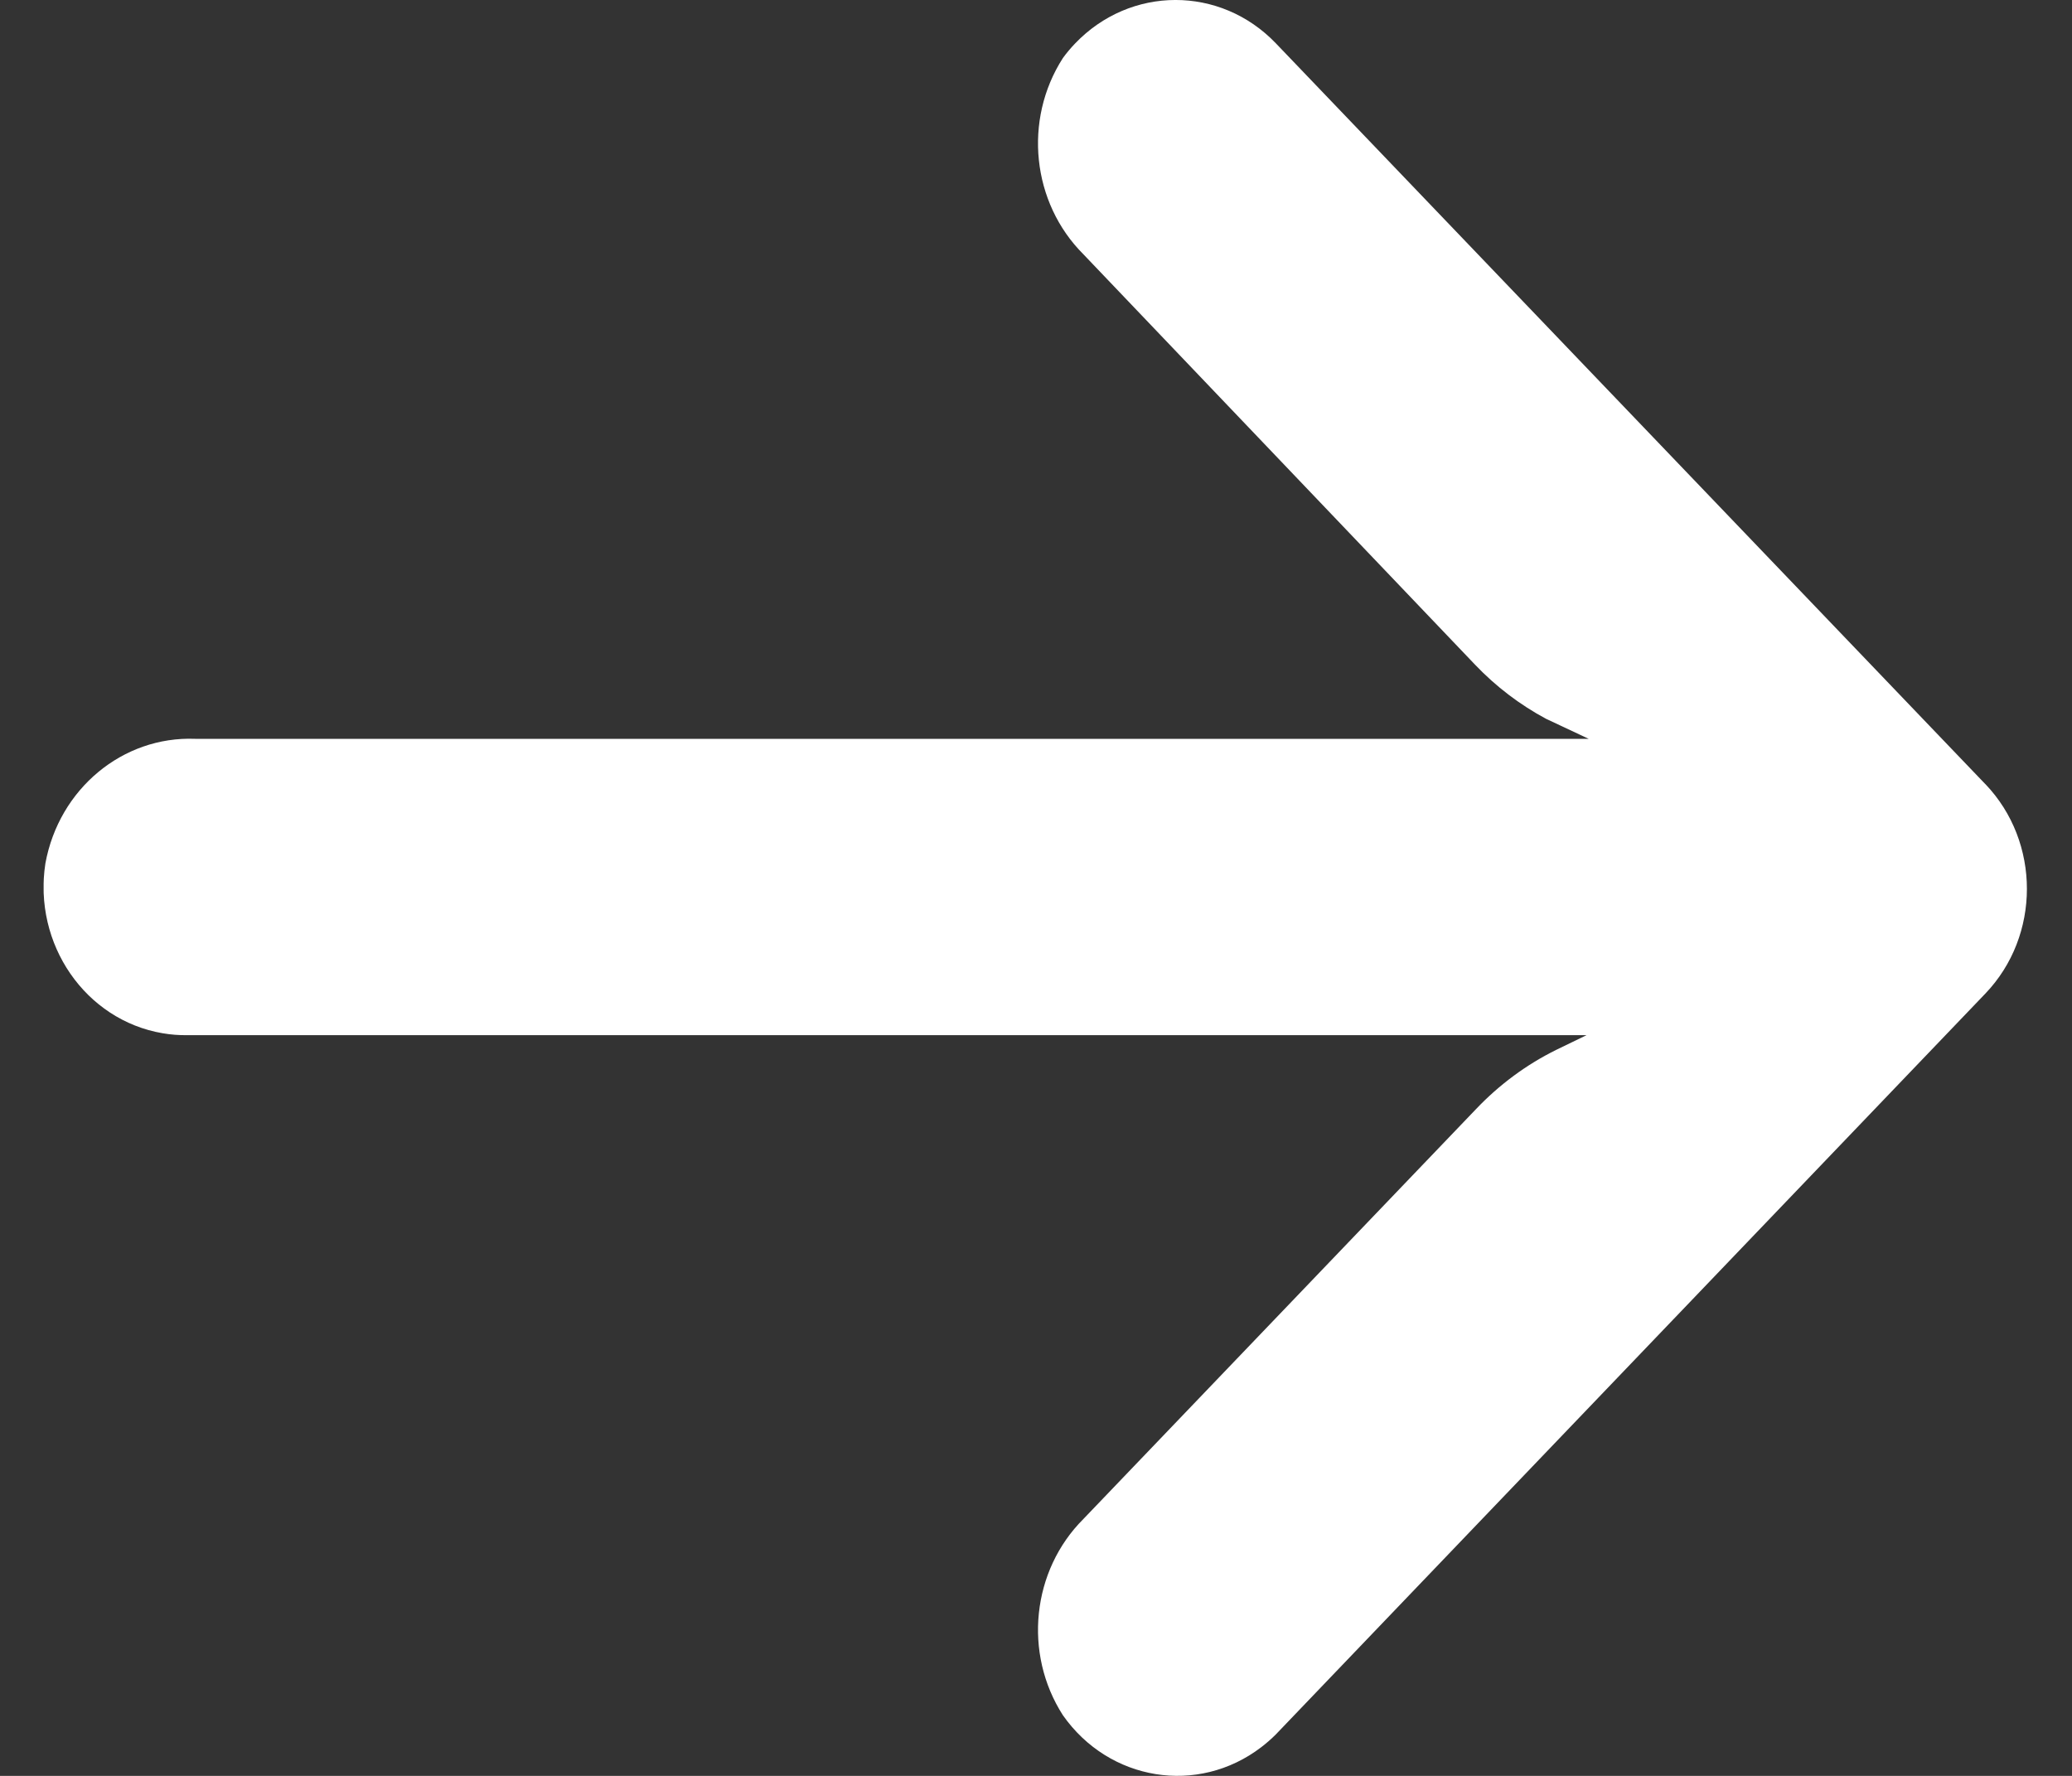 <svg width="35" height="30" viewBox="0 0 35 30" fill="none" xmlns="http://www.w3.org/2000/svg">
<rect x="0" y="0" width="35" height="30" fill="#333333" stroke="none"/>
<g clip-path="url(#clip0_105_80)">
<path d="M2.75 17.455C2.887 17.479 3.026 17.489 3.165 17.487L26.8 17.487L26.284 17.737C25.781 17.986 25.323 18.325 24.93 18.739L18.302 25.659C17.429 26.529 17.282 27.929 17.954 28.975C18.736 30.091 20.236 30.332 21.304 29.516C21.39 29.45 21.473 29.378 21.55 29.301L33.535 16.786C34.472 15.809 34.473 14.225 33.537 13.246L33.535 13.245L21.55 0.73C20.613 -0.246 19.095 -0.243 18.16 0.735C18.086 0.812 18.017 0.894 17.954 0.981C17.282 2.027 17.429 3.427 18.302 4.297L24.918 11.23C25.269 11.598 25.674 11.906 26.116 12.143L26.836 12.481L3.296 12.481C2.071 12.434 0.997 13.327 0.767 14.584C0.555 15.949 1.443 17.234 2.749 17.455L2.75 17.455Z" fill="white"/>
</g>
<defs>
<clipPath id="clip0_105_80">
<rect width="33.502" height="30" fill="white" transform="translate(34.239 30) rotate(-180)"/>
</clipPath>
</defs>
</svg>
